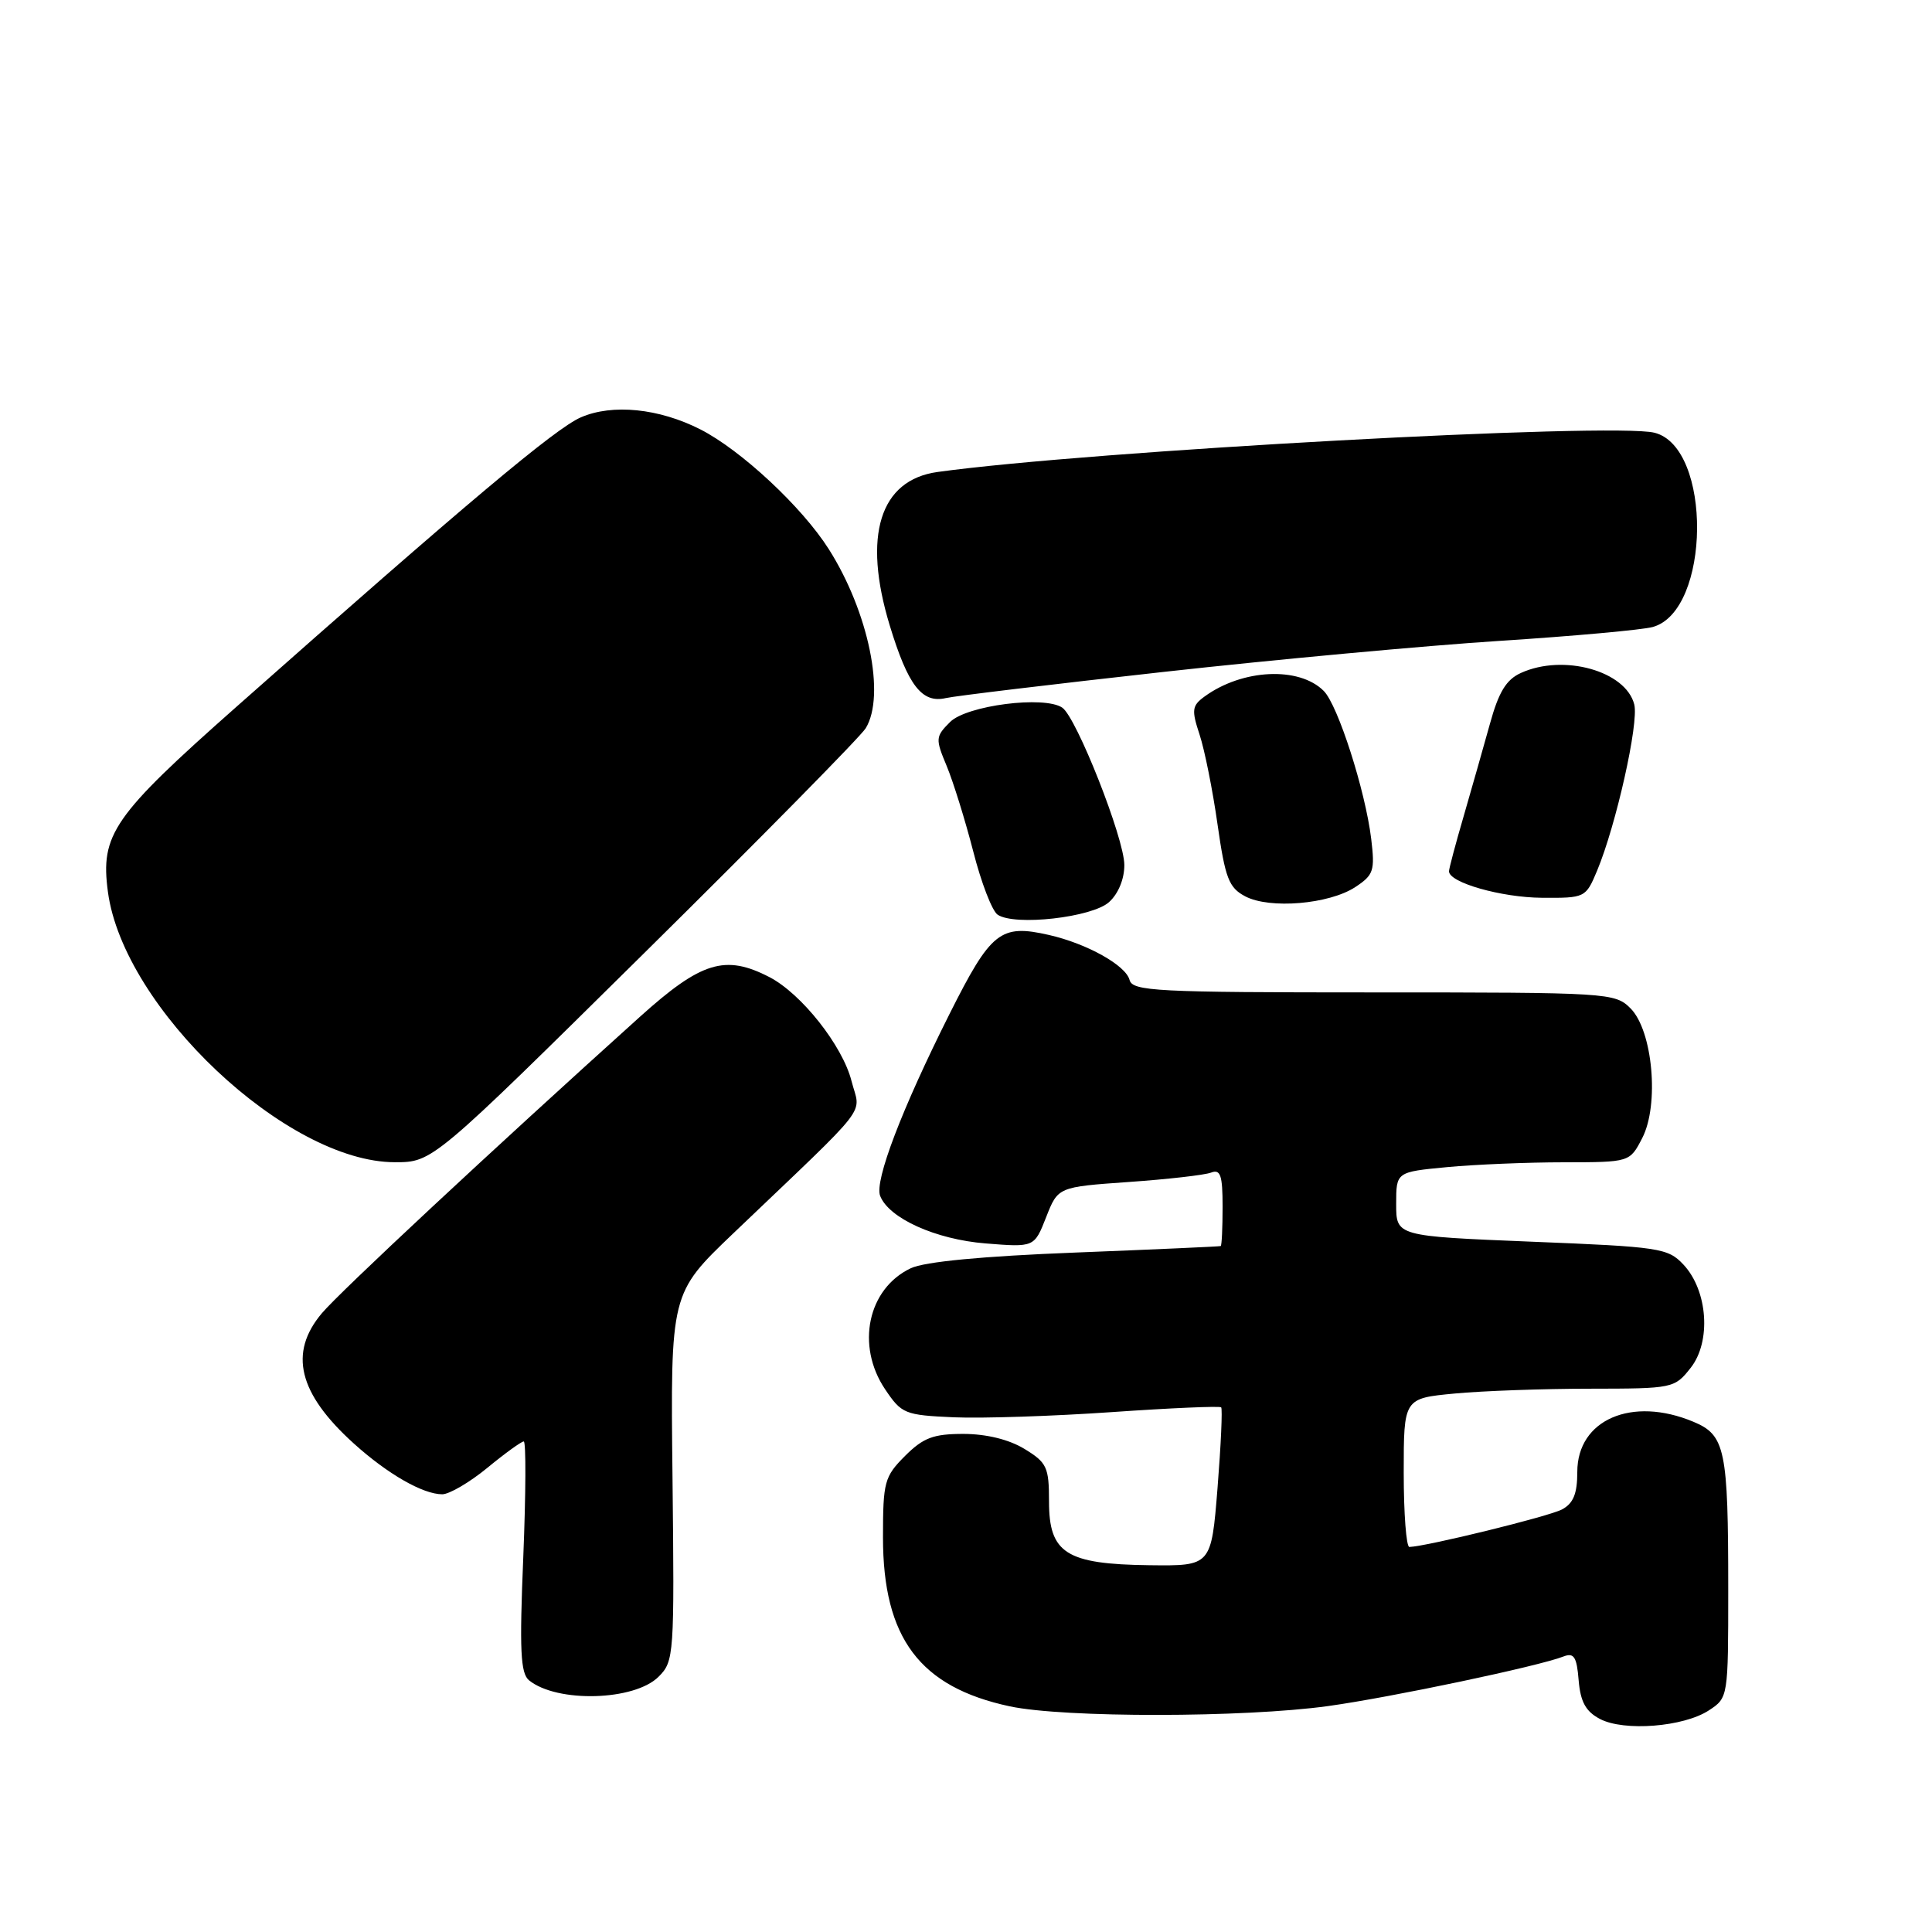 <?xml version="1.0" encoding="UTF-8" standalone="no"?>
<!DOCTYPE svg PUBLIC "-//W3C//DTD SVG 1.1//EN" "http://www.w3.org/Graphics/SVG/1.1/DTD/svg11.dtd" >
<svg xmlns="http://www.w3.org/2000/svg" xmlns:xlink="http://www.w3.org/1999/xlink" version="1.1" viewBox="0 0 256 256">
 <g >
 <path fill="currentColor"
d=" M 226.44 226.63 C 228.99 224.96 229.00 224.89 229.00 210.60 C 229.00 192.03 228.61 190.15 224.38 188.39 C 216.23 184.98 209.00 188.11 209.00 195.04 C 209.00 197.92 208.48 199.21 206.97 200.01 C 205.26 200.93 189.04 204.91 186.75 204.98 C 186.34 204.99 186.00 200.57 186.00 195.14 C 186.00 185.29 186.00 185.29 192.75 184.65 C 196.46 184.30 204.53 184.01 210.68 184.01 C 221.67 184.00 221.89 183.96 224.02 181.25 C 226.77 177.77 226.30 171.01 223.06 167.56 C 221.00 165.37 219.93 165.21 202.94 164.53 C 185.00 163.80 185.00 163.80 185.00 159.54 C 185.00 155.29 185.00 155.29 191.75 154.65 C 195.46 154.30 202.43 154.01 207.22 154.01 C 215.95 154.00 215.95 154.00 217.60 150.81 C 219.89 146.39 219.00 136.56 216.05 133.61 C 213.99 131.55 213.16 131.50 182.02 131.50 C 153.09 131.50 150.06 131.34 149.67 129.84 C 149.16 127.90 144.01 125.03 139.00 123.89 C 132.55 122.42 131.32 123.40 125.81 134.37 C 119.49 146.96 115.86 156.47 116.62 158.45 C 117.76 161.42 123.97 164.23 130.59 164.76 C 137.05 165.28 137.05 165.28 138.62 161.28 C 140.19 157.28 140.19 157.28 149.56 156.62 C 154.71 156.26 159.62 155.70 160.46 155.38 C 161.72 154.89 162.00 155.71 162.00 159.89 C 162.00 162.70 161.89 165.05 161.75 165.11 C 161.61 165.17 152.95 165.56 142.50 165.97 C 130.17 166.45 122.51 167.18 120.68 168.05 C 114.98 170.75 113.38 178.30 117.29 184.10 C 119.47 187.34 119.88 187.51 126.40 187.80 C 130.16 187.96 139.58 187.65 147.35 187.11 C 155.11 186.57 161.62 186.29 161.81 186.48 C 162.00 186.67 161.78 191.48 161.33 197.16 C 160.50 207.50 160.50 207.50 152.30 207.40 C 141.27 207.26 139.00 205.82 139.00 198.96 C 139.00 194.40 138.72 193.80 135.75 191.99 C 133.70 190.74 130.72 190.01 127.67 190.00 C 123.67 190.00 122.35 190.50 119.92 192.92 C 117.19 195.66 117.00 196.35 117.00 203.71 C 117.00 217.06 121.88 223.55 133.81 226.10 C 141.00 227.63 164.84 227.61 176.00 226.06 C 184.35 224.90 203.88 220.79 207.18 219.49 C 208.56 218.96 208.93 219.54 209.18 222.65 C 209.42 225.51 210.12 226.78 212.00 227.77 C 215.19 229.45 223.09 228.83 226.44 226.63 Z  M 87.27 222.17 C 89.32 220.13 89.37 219.33 89.11 195.72 C 88.84 171.38 88.84 171.38 97.15 163.44 C 115.78 145.65 114.02 147.91 112.83 143.24 C 111.64 138.56 106.20 131.67 101.95 129.47 C 96.09 126.44 92.92 127.41 84.77 134.75 C 65.19 152.39 45.04 171.17 42.65 174.01 C 38.22 179.26 39.54 184.64 46.88 191.27 C 51.35 195.31 56.04 198.00 58.60 198.00 C 59.53 198.00 62.22 196.43 64.57 194.50 C 66.91 192.57 69.09 191.00 69.40 191.00 C 69.71 191.00 69.68 197.87 69.34 206.26 C 68.82 218.67 68.97 221.72 70.10 222.65 C 73.81 225.66 84.07 225.38 87.27 222.17 Z  M 85.40 126.25 C 100.85 110.99 114.03 97.60 114.71 96.50 C 117.37 92.14 115.09 81.07 109.81 72.75 C 106.27 67.17 98.20 59.65 92.81 56.90 C 87.33 54.11 81.15 53.48 76.97 55.30 C 73.58 56.77 61.94 66.55 31.31 93.67 C 14.97 108.13 13.28 110.57 14.30 118.18 C 16.37 133.60 38.01 154.00 52.32 154.00 C 57.32 154.00 57.32 154.00 85.40 126.25 Z  M 146.96 119.53 C 148.19 118.42 148.99 116.46 148.98 114.60 C 148.96 111.05 142.64 95.06 140.76 93.77 C 138.38 92.15 128.09 93.47 125.89 95.67 C 123.95 97.61 123.93 97.89 125.45 101.52 C 126.32 103.62 127.90 108.71 128.96 112.82 C 130.01 116.94 131.46 120.71 132.19 121.20 C 134.44 122.73 144.71 121.57 146.96 119.53 Z  M 179.57 117.55 C 182.02 115.94 182.20 115.38 181.69 111.14 C 180.91 104.75 177.28 93.42 175.40 91.55 C 172.14 88.28 164.61 88.64 159.60 92.30 C 157.94 93.51 157.87 94.08 158.95 97.34 C 159.62 99.37 160.69 104.72 161.33 109.24 C 162.35 116.38 162.82 117.62 165.00 118.77 C 168.24 120.48 176.10 119.82 179.57 117.55 Z  M 211.62 115.38 C 214.14 109.34 217.17 95.82 216.55 93.35 C 215.43 88.90 207.17 86.60 201.53 89.17 C 199.58 90.05 198.58 91.70 197.42 95.92 C 196.57 98.99 195.00 104.49 193.94 108.16 C 192.87 111.82 192.00 115.10 192.00 115.45 C 192.00 116.95 198.93 118.92 204.30 118.96 C 210.04 119.00 210.12 118.96 211.62 115.38 Z  M 154.20 89.03 C 168.89 87.40 188.92 85.55 198.70 84.92 C 208.49 84.29 217.62 83.46 219.00 83.08 C 226.69 80.94 226.89 59.27 219.23 57.34 C 213.71 55.96 144.45 59.74 124.23 62.54 C 116.58 63.60 114.28 70.97 117.89 82.86 C 120.31 90.82 122.16 93.23 125.32 92.50 C 126.52 92.22 139.52 90.66 154.20 89.03 Z "/>
</g>
</svg>